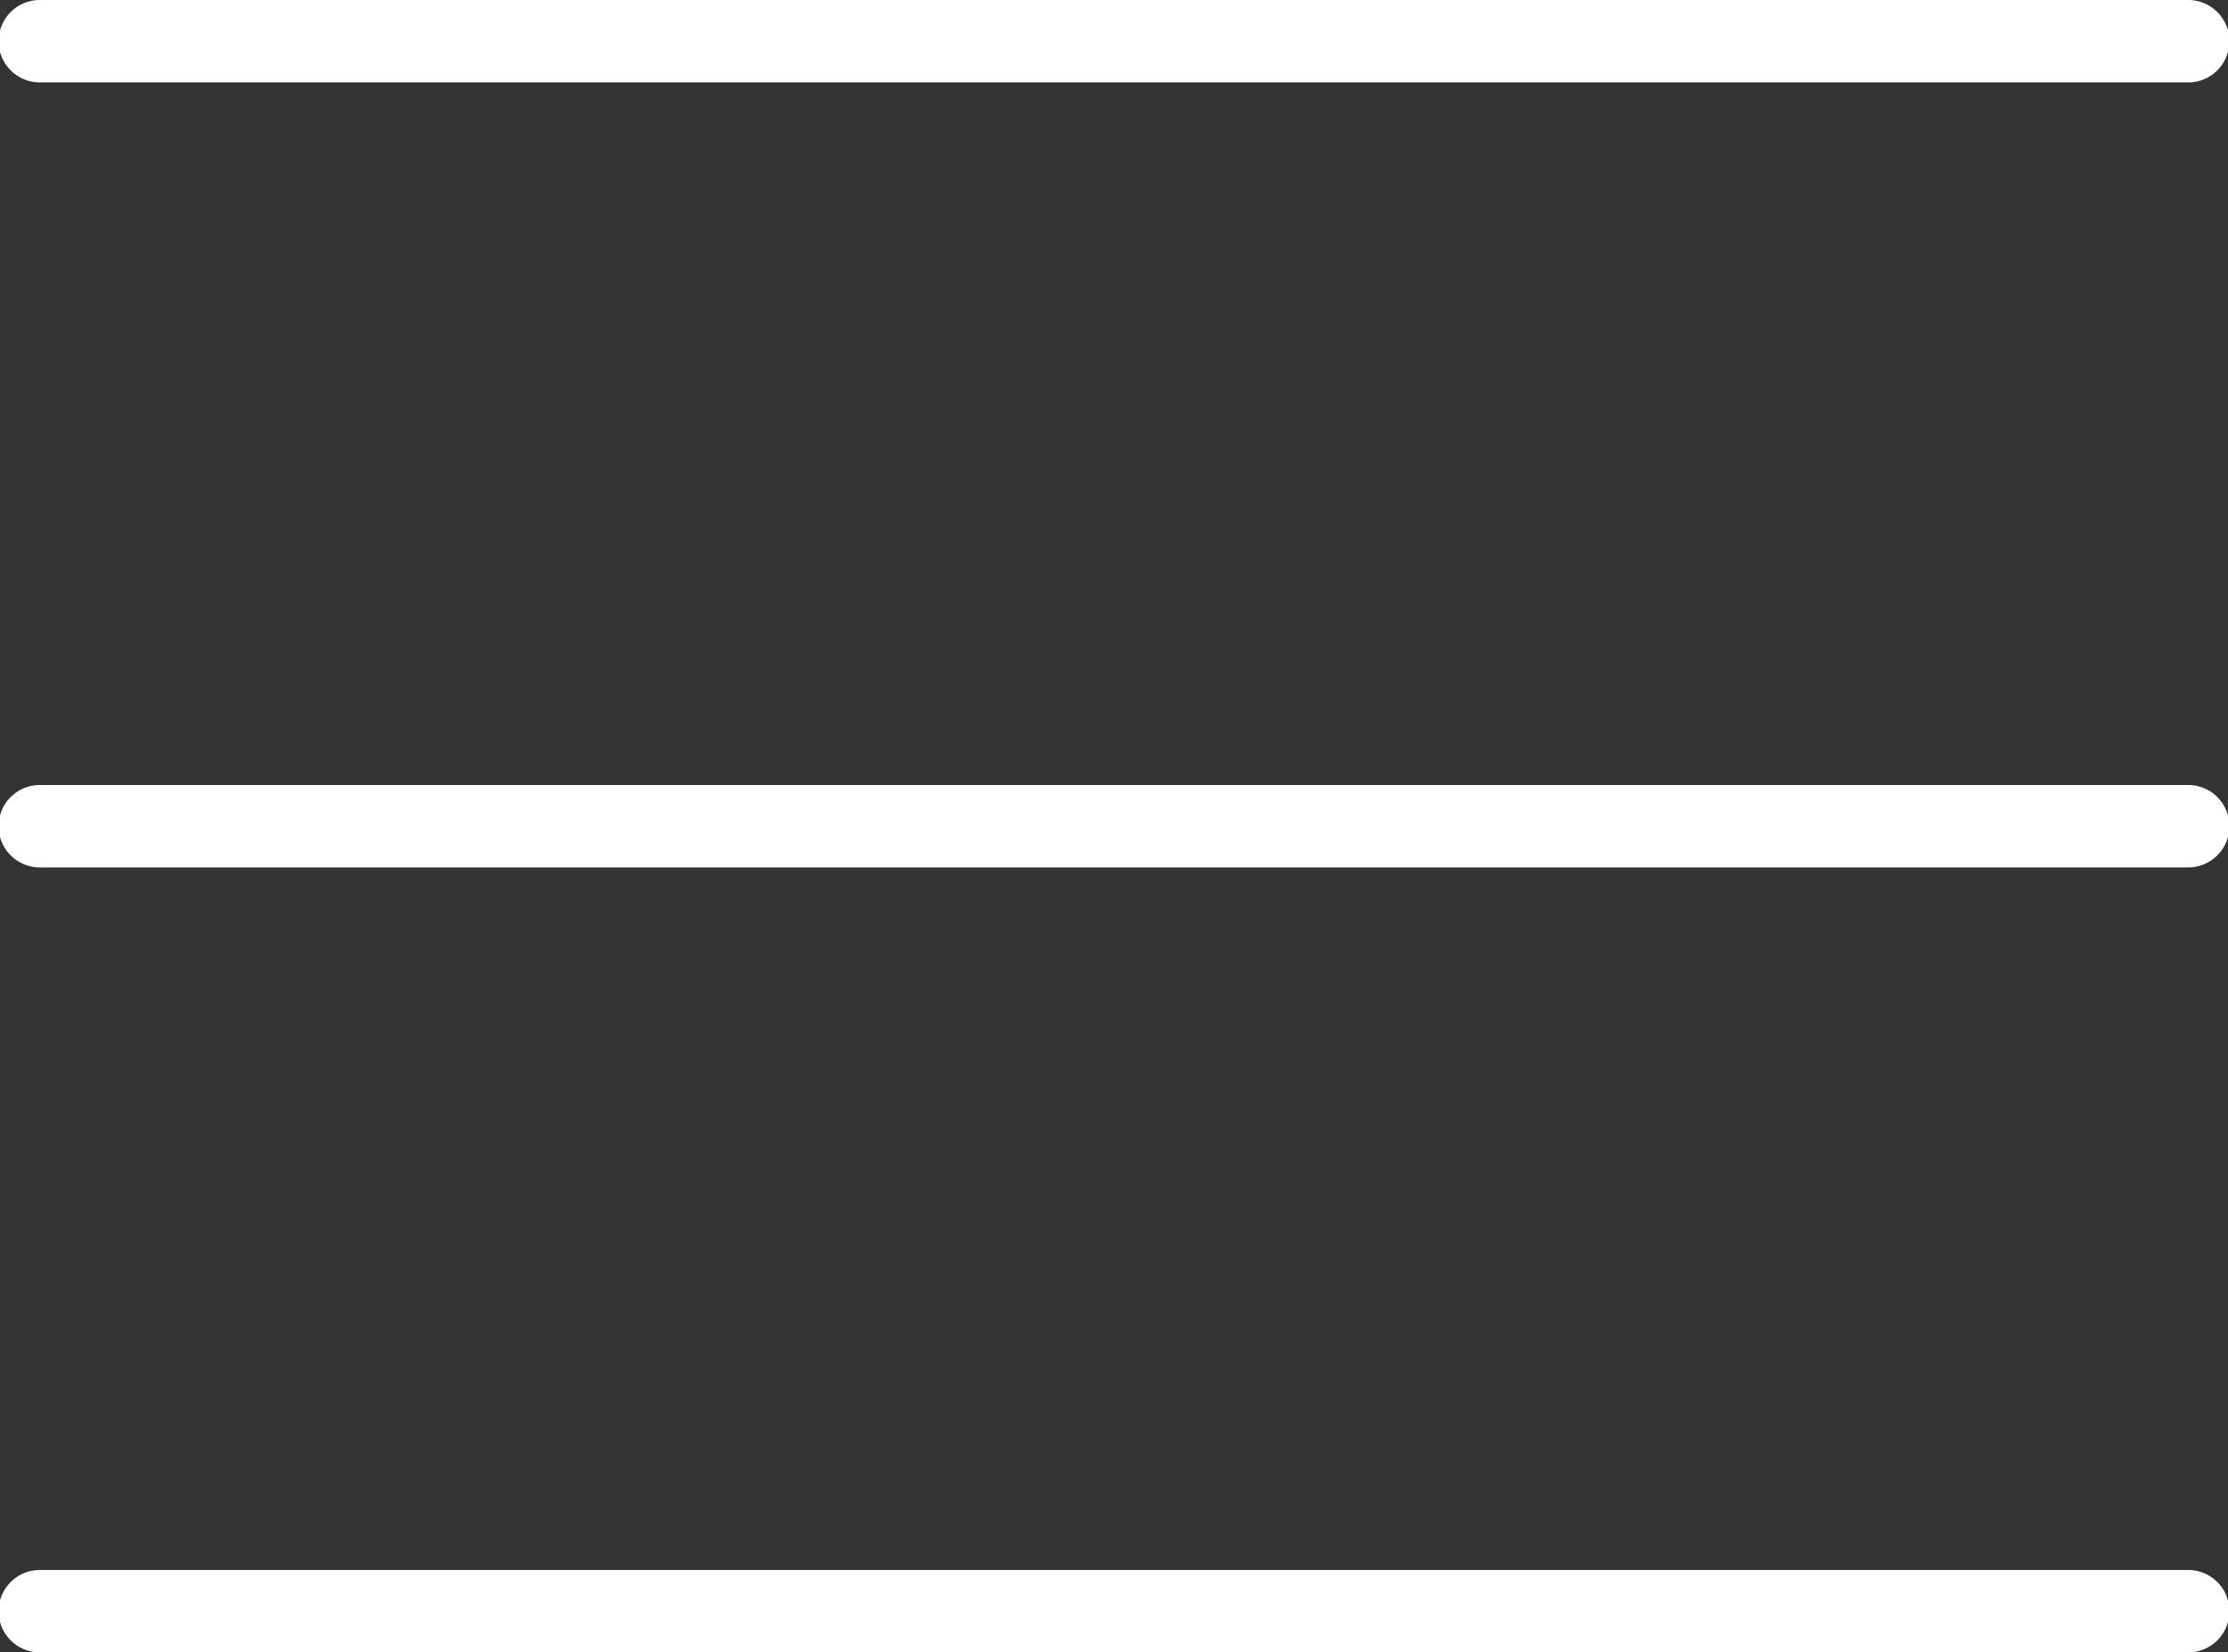 <svg xmlns="http://www.w3.org/2000/svg" width="22.055" height="16.36" viewBox="0 0 22.055 16.36">
  <rect x="0" y="0" width="22.055" height="16.36" fill="#333333" stroke="none"/>
  <defs>
    <style>
      .a{fill:#fff;}
    </style>
  </defs>
  <g transform="translate(-2 -5)">
    <path class="a" d="M23.661,5.816H2.394a.408.408,0,0,1,0-.816H23.661a.408.408,0,0,1,0,.816Z" transform="translate(0 0)"/>
    <path class="a" d="M23.661,53.816H2.394a.408.408,0,0,1,0-.816H23.661a.408.408,0,0,1,0,.816Z" transform="translate(0 -32.456)"/>
    <path class="a" d="M23.661,29.816H2.394a.408.408,0,0,1,0-.816H23.661a.408.408,0,0,1,0,.816Z" transform="translate(0 -16.228)"/>
  </g>
</svg>
